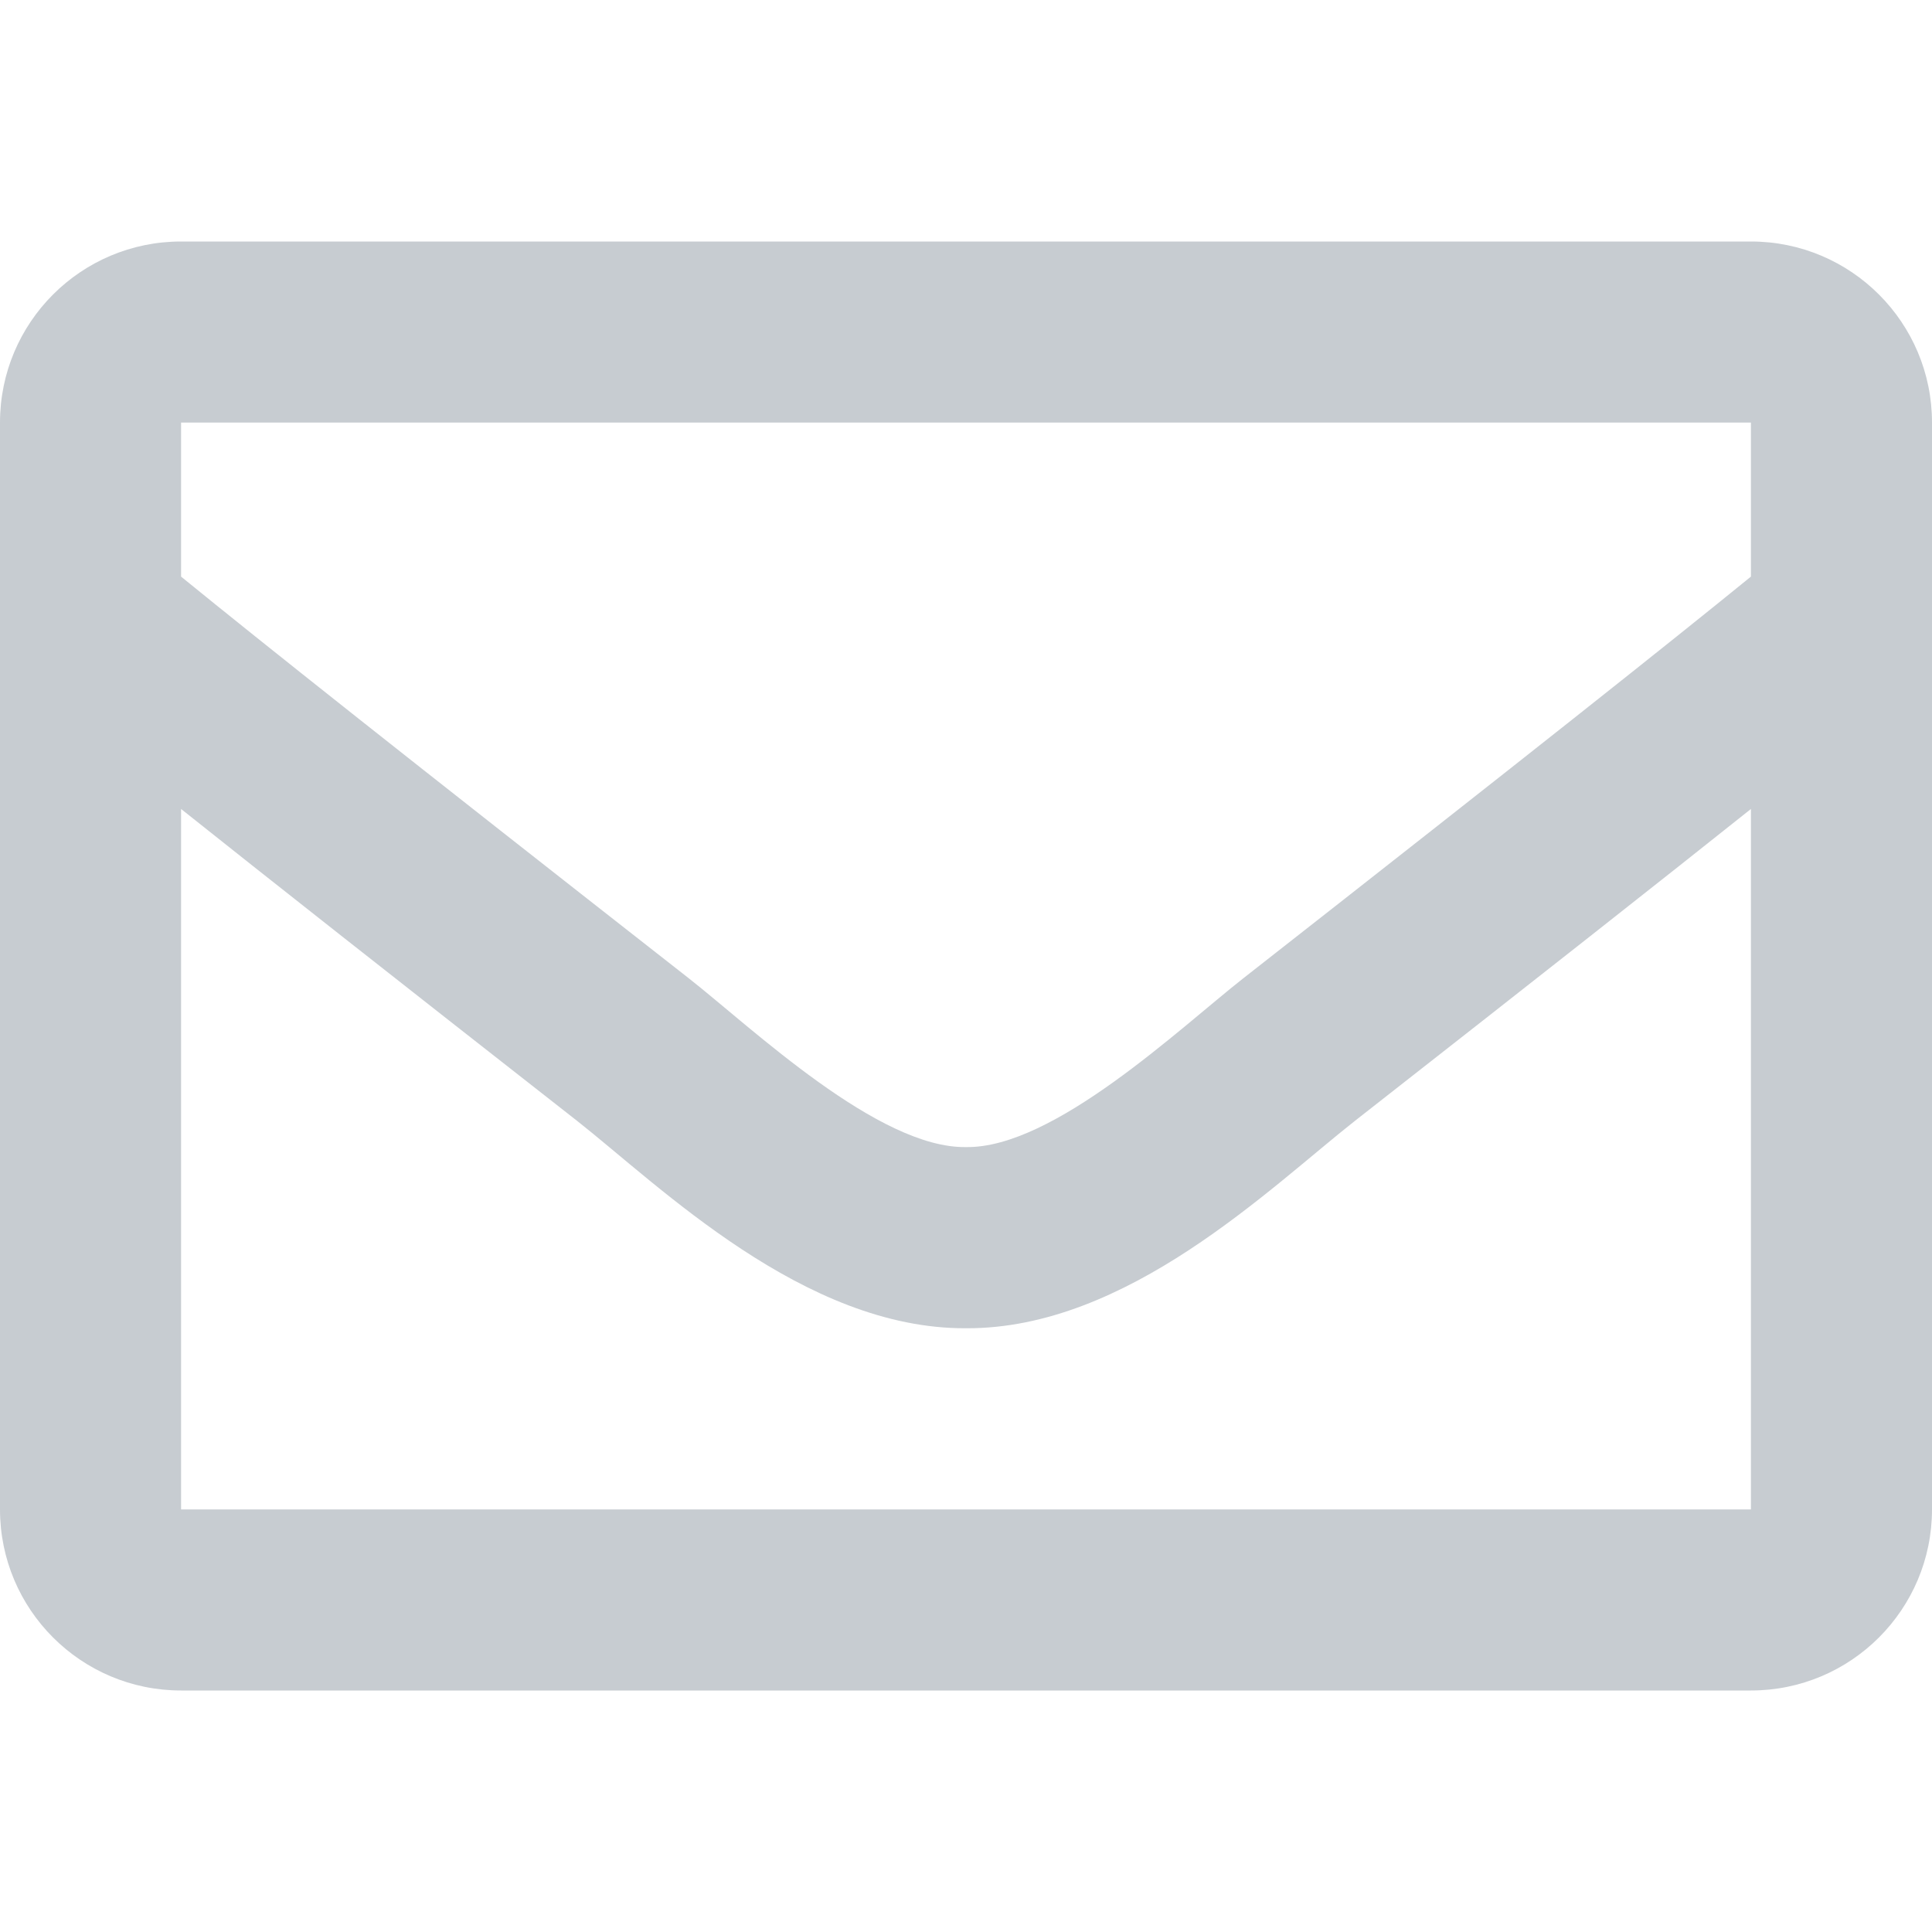 <svg width="22" height="22" viewBox="0 0 22 22" fill="none" xmlns="http://www.w3.org/2000/svg">
<path d="M19.938 2.75H2.062C0.923 2.75 0 3.673 0 4.812V17.188C0 18.327 0.923 19.25 2.062 19.25H19.938C21.077 19.25 22 18.327 22 17.188V4.812C22 3.673 21.077 2.75 19.938 2.75ZM19.938 4.812V6.566C18.974 7.35 17.438 8.57 14.155 11.142C13.431 11.711 11.997 13.078 11 13.062C10.003 13.078 8.569 11.711 7.846 11.142C4.562 8.571 3.026 7.351 2.062 6.566V4.812H19.938ZM2.062 17.188V9.212C3.047 9.997 4.443 11.097 6.572 12.764C7.511 13.503 9.155 15.135 11 15.125C12.835 15.135 14.459 13.527 15.428 12.764C17.556 11.098 18.953 9.997 19.938 9.212V17.188H2.062Z" fill="#C7CCD1"/>
</svg>
